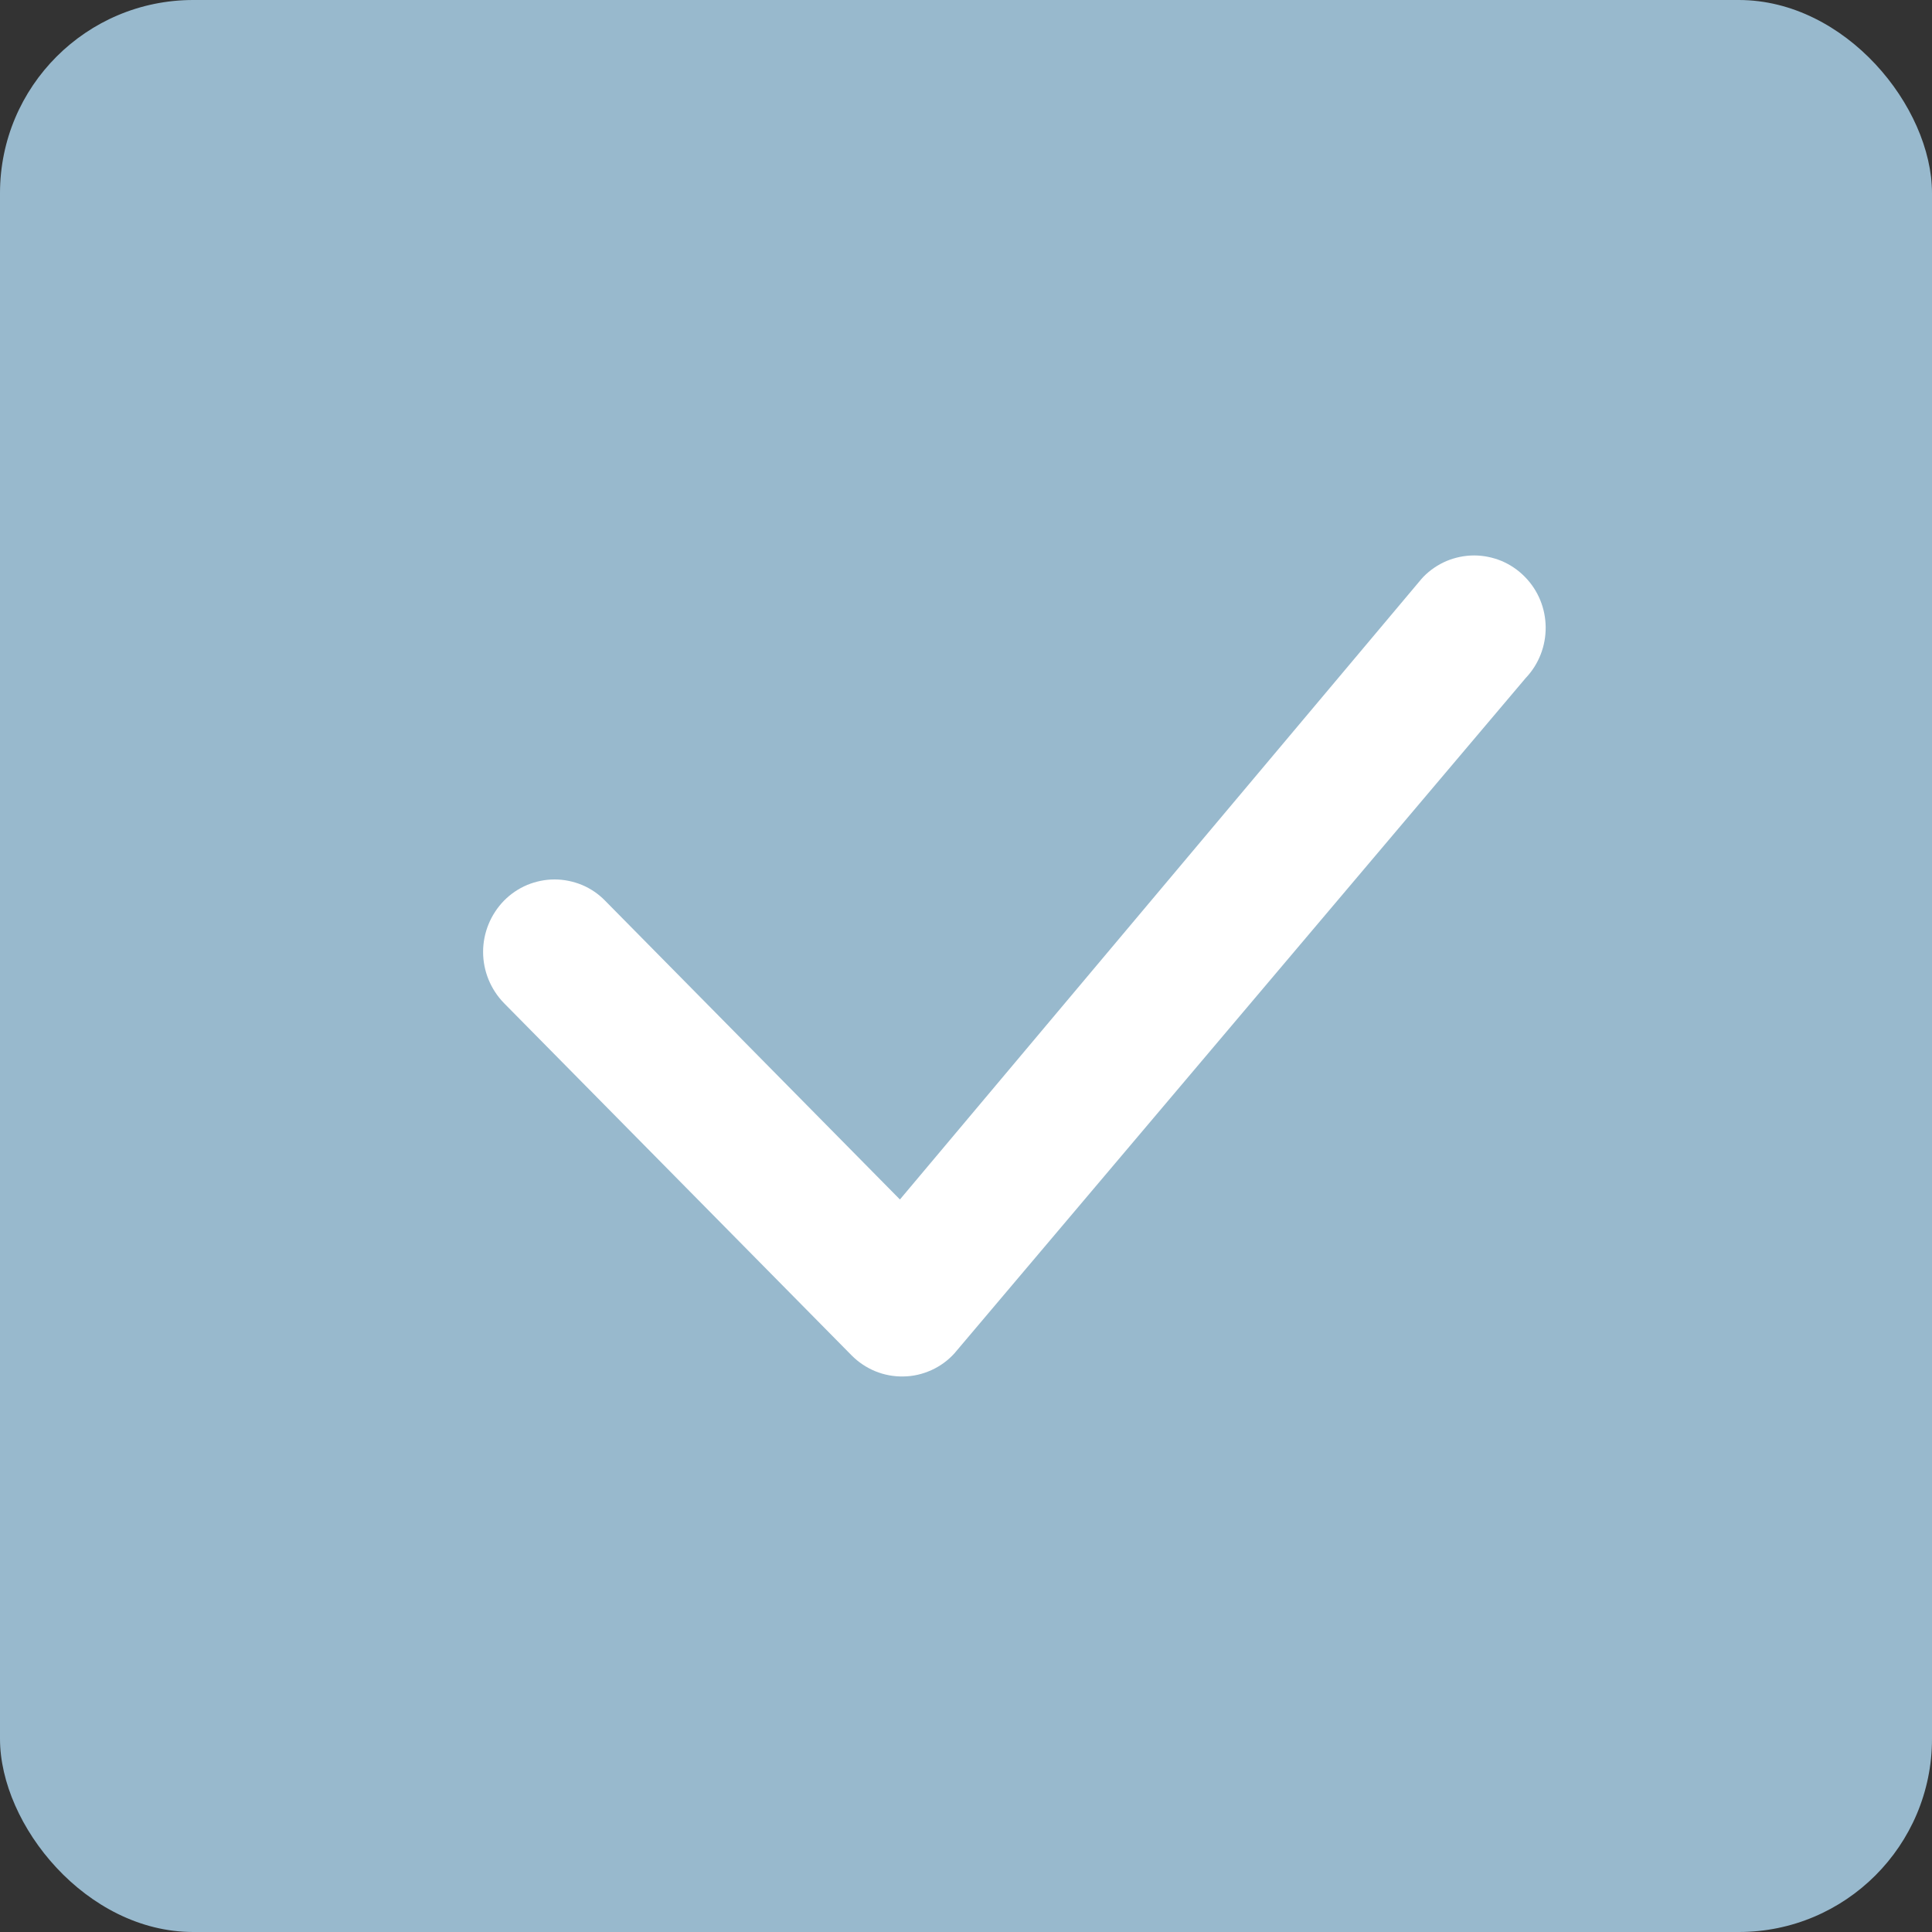 <svg width="20" height="20" viewBox="0 0 20 20" fill="none" xmlns="http://www.w3.org/2000/svg">
<rect x="0" y="0" width="20" height="20" fill="#333333" stroke="none"/>
<rect width="20" height="20" rx="2" fill="#98B9CD"/>
<path d="M14.736 5.97C14.805 5.9 14.886 5.845 14.976 5.807C15.066 5.77 15.162 5.75 15.26 5.75C15.357 5.75 15.454 5.77 15.544 5.807C15.634 5.845 15.715 5.9 15.784 5.97C16.07 6.259 16.073 6.726 15.793 7.02L9.88 14.01C9.813 14.084 9.732 14.143 9.641 14.184C9.55 14.225 9.452 14.248 9.352 14.249C9.253 14.251 9.154 14.233 9.061 14.195C8.969 14.157 8.885 14.101 8.815 14.03L5.217 10.384C5.079 10.242 5.001 10.052 5.001 9.854C5.001 9.656 5.079 9.466 5.217 9.324C5.286 9.254 5.367 9.199 5.457 9.161C5.547 9.124 5.643 9.104 5.741 9.104C5.838 9.104 5.935 9.124 6.025 9.161C6.115 9.199 6.196 9.254 6.264 9.324L9.316 12.417L14.716 5.992C14.723 5.984 14.729 5.977 14.736 5.97Z" fill="white"/>
</svg>
